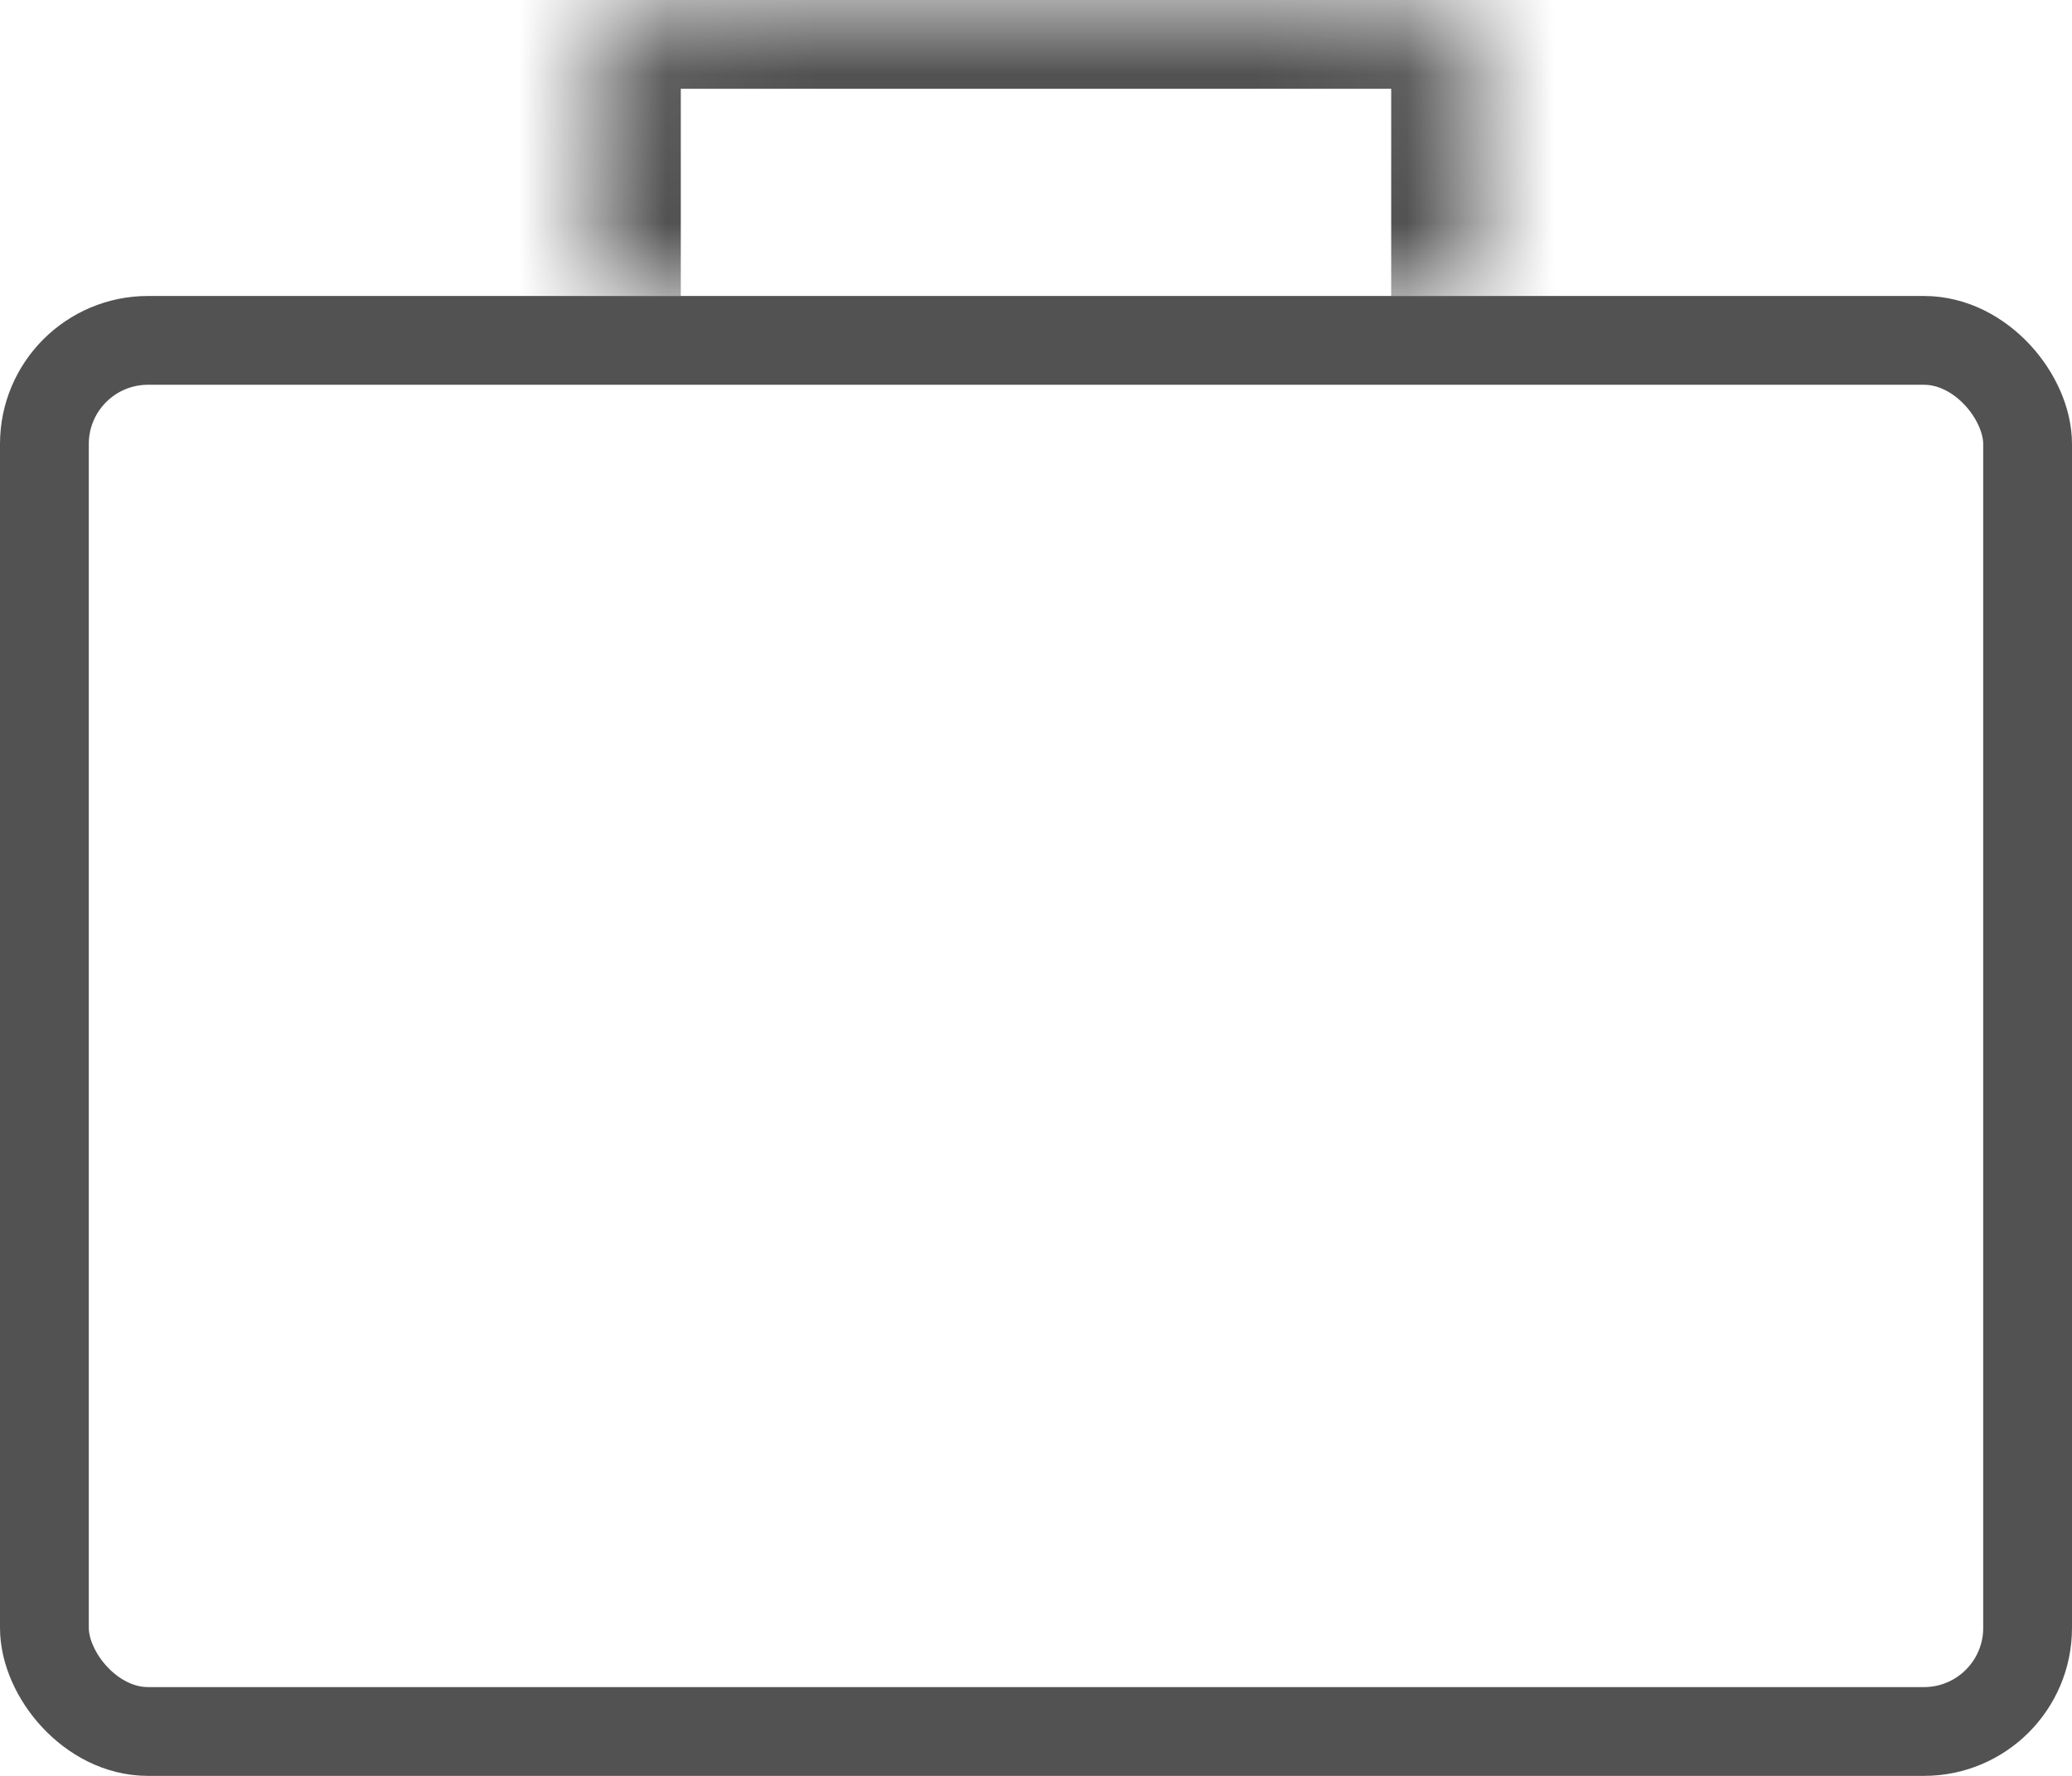 <svg width="14" height="12" viewBox="0 0 14 12" fill="none" xmlns="http://www.w3.org/2000/svg">
<rect x="0.3" y="2.3" width="13.4" height="9.4" rx="0.7" stroke="#525252" stroke-width="0.6"/>
<mask id="path-2-inside-1_1613_1726" fill="white">
<path d="M4 0.5C4 0.224 4.224 0 4.5 0H9.5C9.776 0 10 0.224 10 0.5V2H4V0.5Z"/>
</mask>
<path d="M3.4 0.5C3.4 -0.108 3.892 -0.6 4.5 -0.6H9.5C10.107 -0.6 10.6 -0.108 10.6 0.5L9.4 0.6H4.6L3.4 0.5ZM10 2H4H10ZM3.4 2V0.5C3.4 -0.108 3.892 -0.6 4.5 -0.6L4.6 0.6V2H3.4ZM9.5 -0.6C10.107 -0.6 10.6 -0.108 10.6 0.5V2H9.4V0.6L9.5 -0.6Z" fill="#525252" mask="url(#path-2-inside-1_1613_1726)"/>
</svg>
